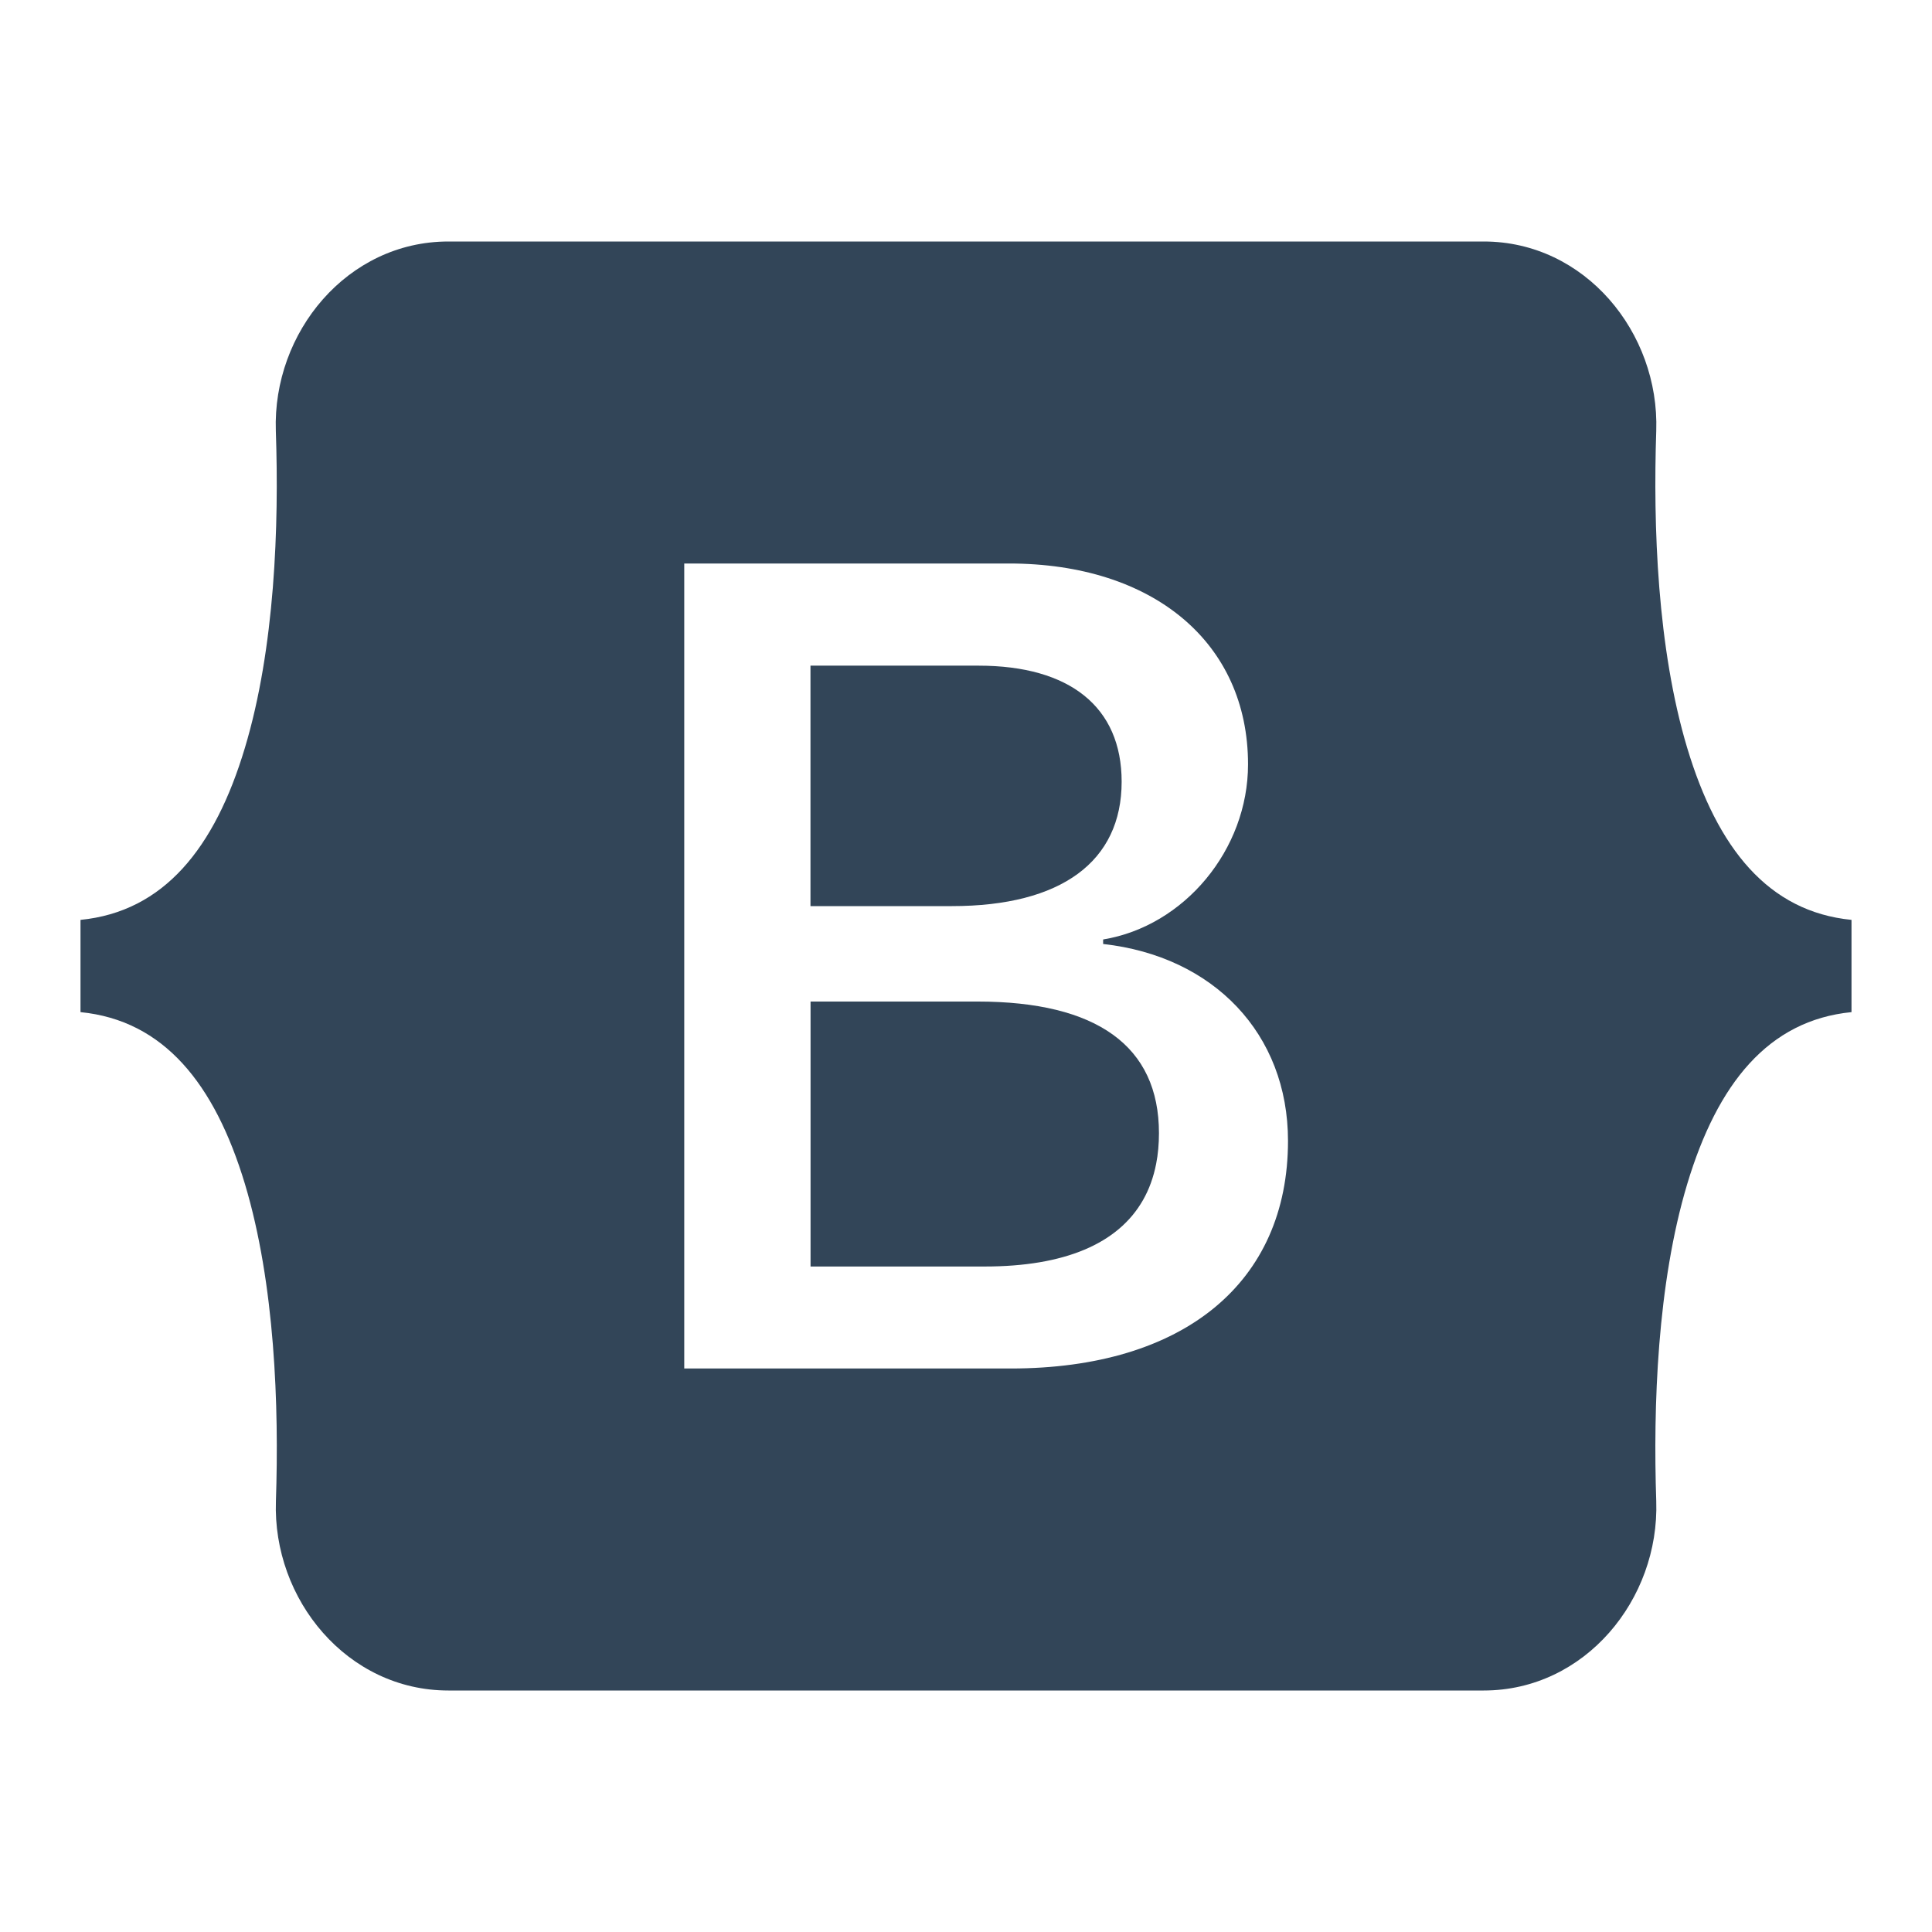 <svg width="48" height="48" viewBox="0 0 48 48" fill="none" xmlns="http://www.w3.org/2000/svg">
<path d="M23.651 22.512H20.136V16.538H24.31C26.579 16.538 27.867 17.565 27.867 19.421C27.867 21.403 26.368 22.512 23.651 22.512Z" fill="#324558"/>
<path d="M28.794 28.153C28.794 28.423 28.771 28.677 28.724 28.916C28.659 29.248 28.55 29.549 28.396 29.818C27.778 30.901 26.448 31.466 24.465 31.466H20.138V24.883H24.283C27.252 24.883 28.794 25.99 28.794 28.153Z" fill="#324558"/>
<path fill-rule="evenodd" clip-rule="evenodd" d="M46 25.146V22.854C43.932 22.65 42.669 21.077 41.919 18.585C41.173 16.102 41.07 13.057 41.149 10.706C41.231 8.259 39.376 6 36.864 6H11.139C8.627 6 6.77 8.259 6.853 10.706C6.934 13.057 6.831 16.102 6.083 18.585C5.335 21.077 4.068 22.65 2 22.854V25.146C4.068 25.35 5.333 26.923 6.085 29.415C6.831 31.898 6.934 34.943 6.855 37.294C6.77 39.741 8.627 42 11.139 42H36.864C39.374 42 41.231 39.741 41.149 37.294C41.07 34.943 41.173 31.898 41.919 29.415C42.669 26.923 43.932 25.35 46 25.146ZM32 28.345C32 25.683 30.152 23.758 27.407 23.453V23.341C29.424 23.009 31.007 21.11 31.007 18.99C31.007 15.968 28.654 14 25.068 14H17V34H25.109C29.411 34 32 31.865 32 28.345Z" fill="#324558"/>
</svg>
